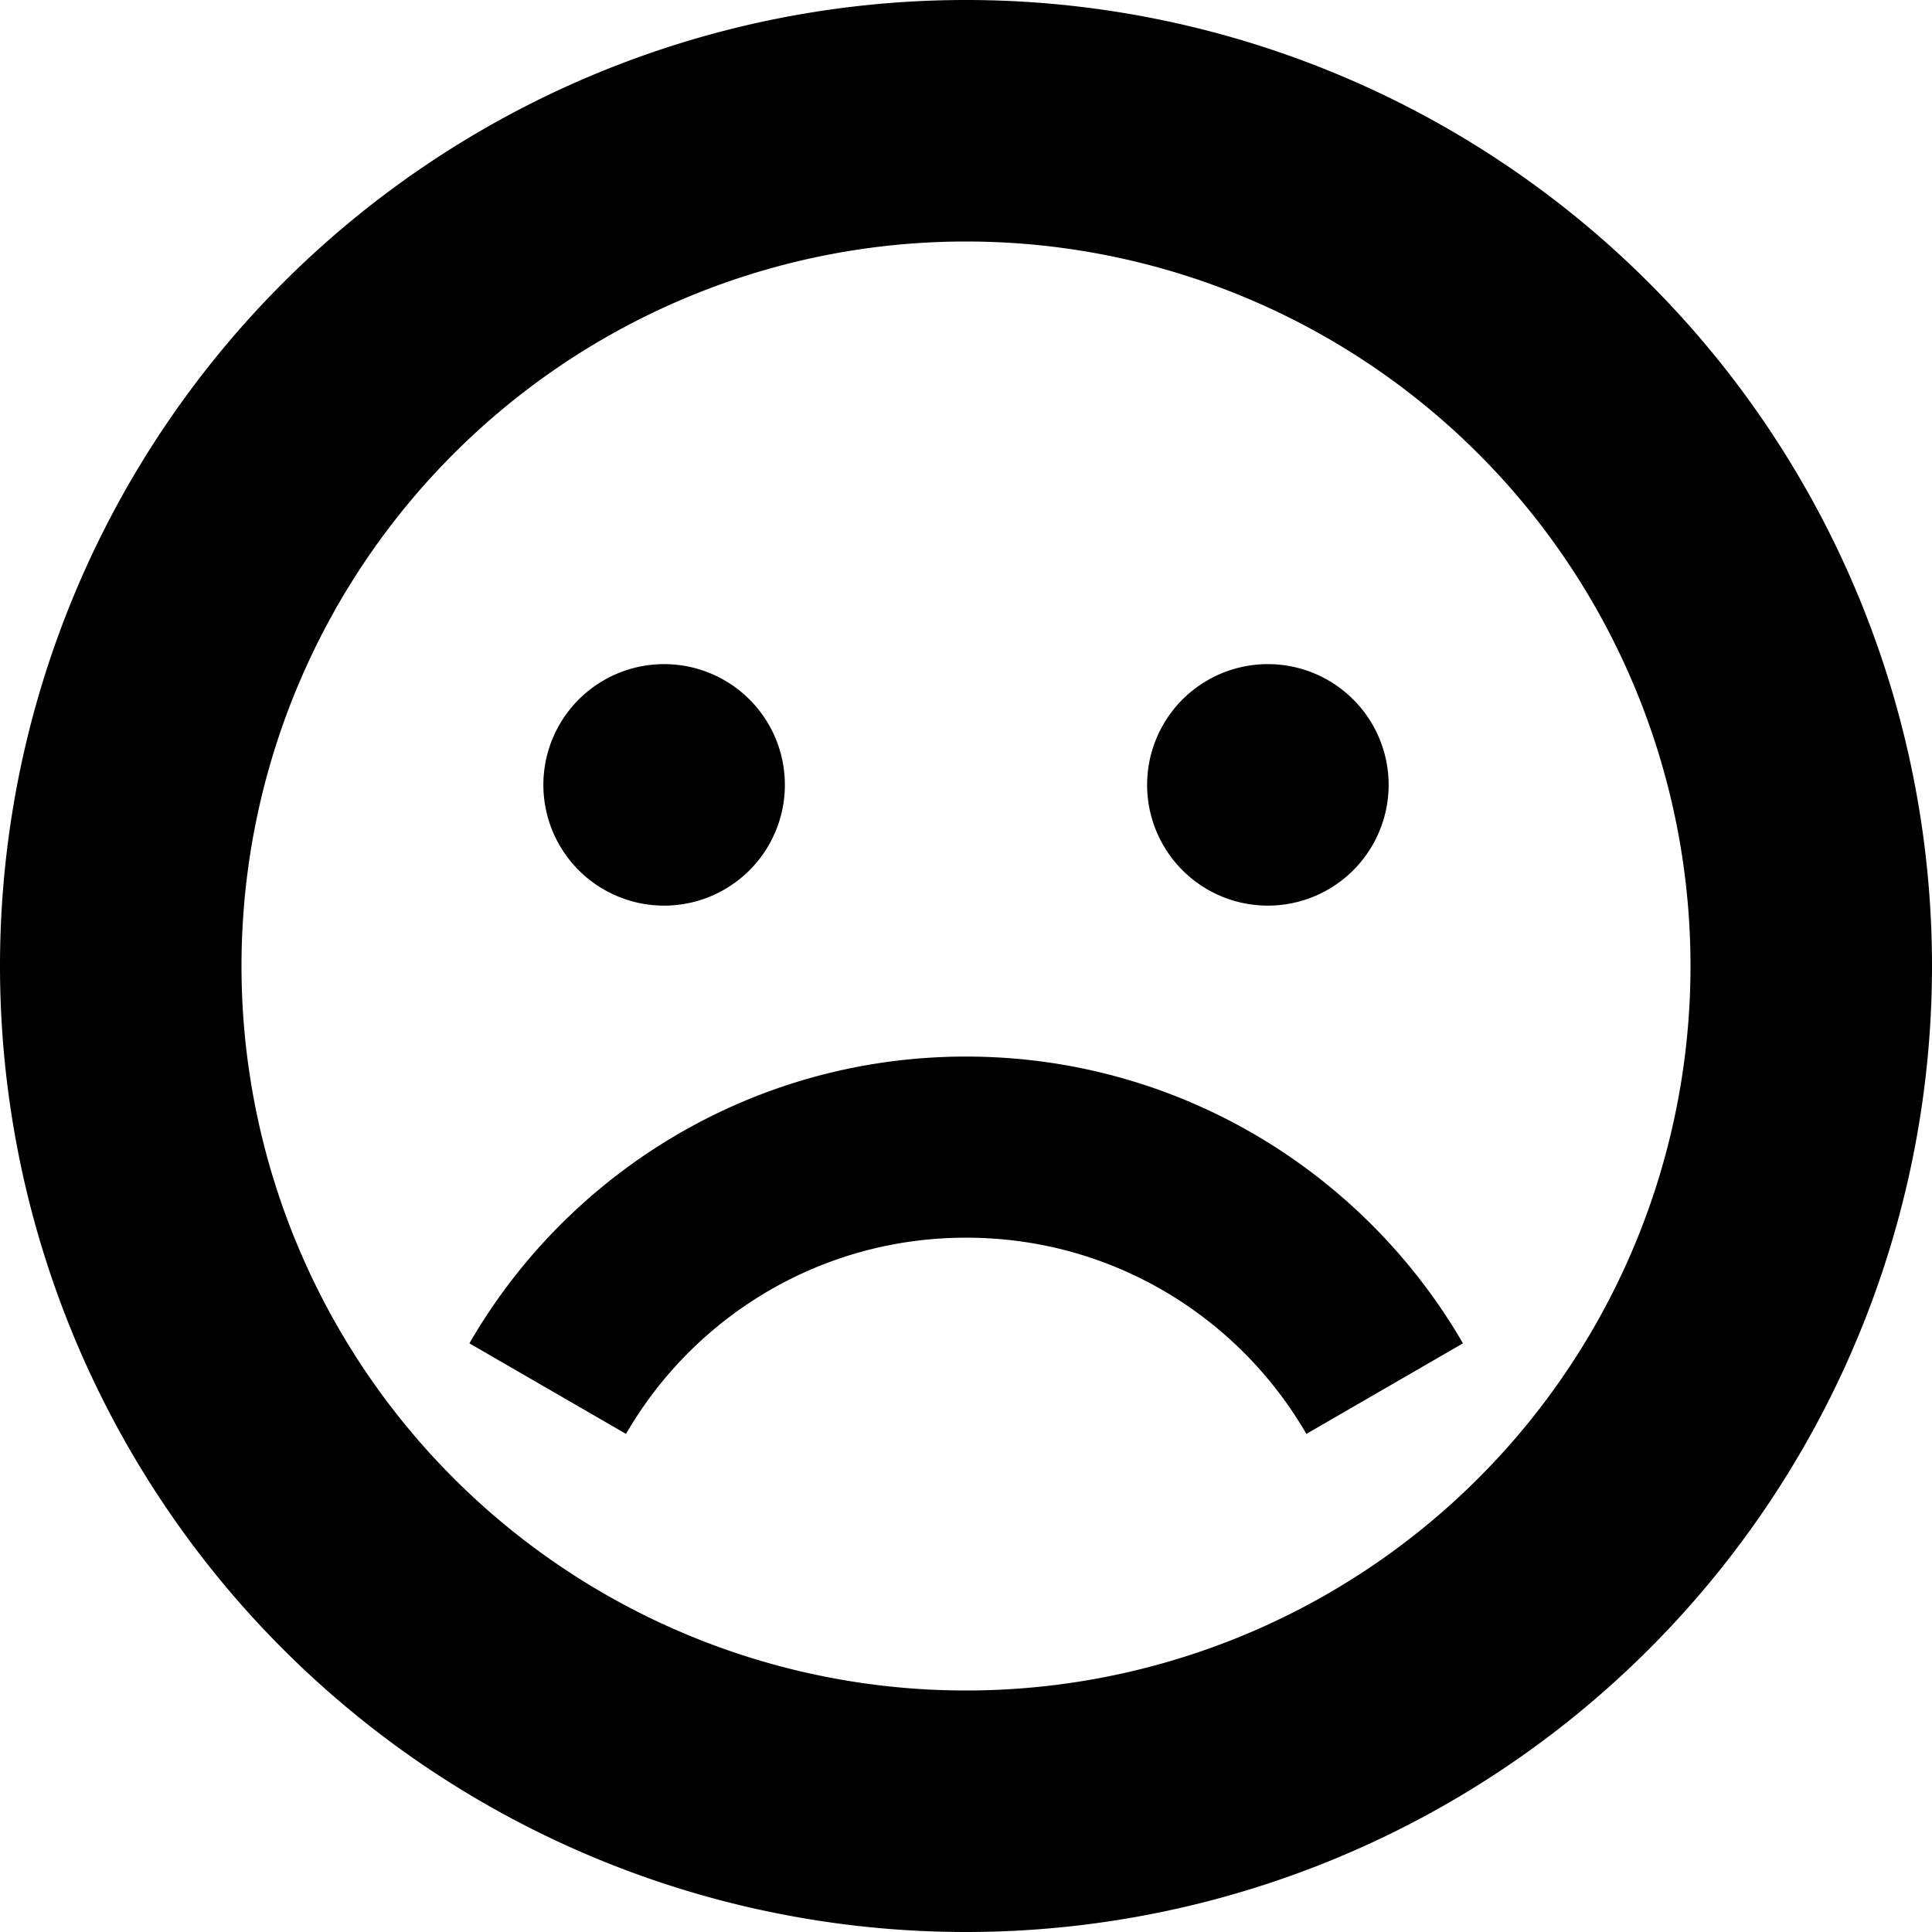 <svg xmlns="http://www.w3.org/2000/svg" viewBox="0 0 512 512"><!--! Font Awesome Pro 7.1.0 by @fontawesome - https://fontawesome.com License - https://fontawesome.com/license (Commercial License) Copyright 2025 Fonticons, Inc. --><path fill="currentColor" d="M448 256a192 192 0 1 0 -384 0 192 192 0 1 0 384 0zM0 256a256 256 0 1 1 512 0 256 256 0 1 1 -512 0zm176-80a32 32 0 1 1 0 64 32 32 0 1 1 0-64zm128 32a32 32 0 1 1 64 0 32 32 0 1 1 -64 0zM256 328c-38.5 0-72.1 20.9-90.1 52l-41.5-24c26.2-45.4 75.4-76 131.6-76s105.4 30.6 131.7 76l-41.5 24c-18-31.1-51.6-52-90.1-52z"/></svg>